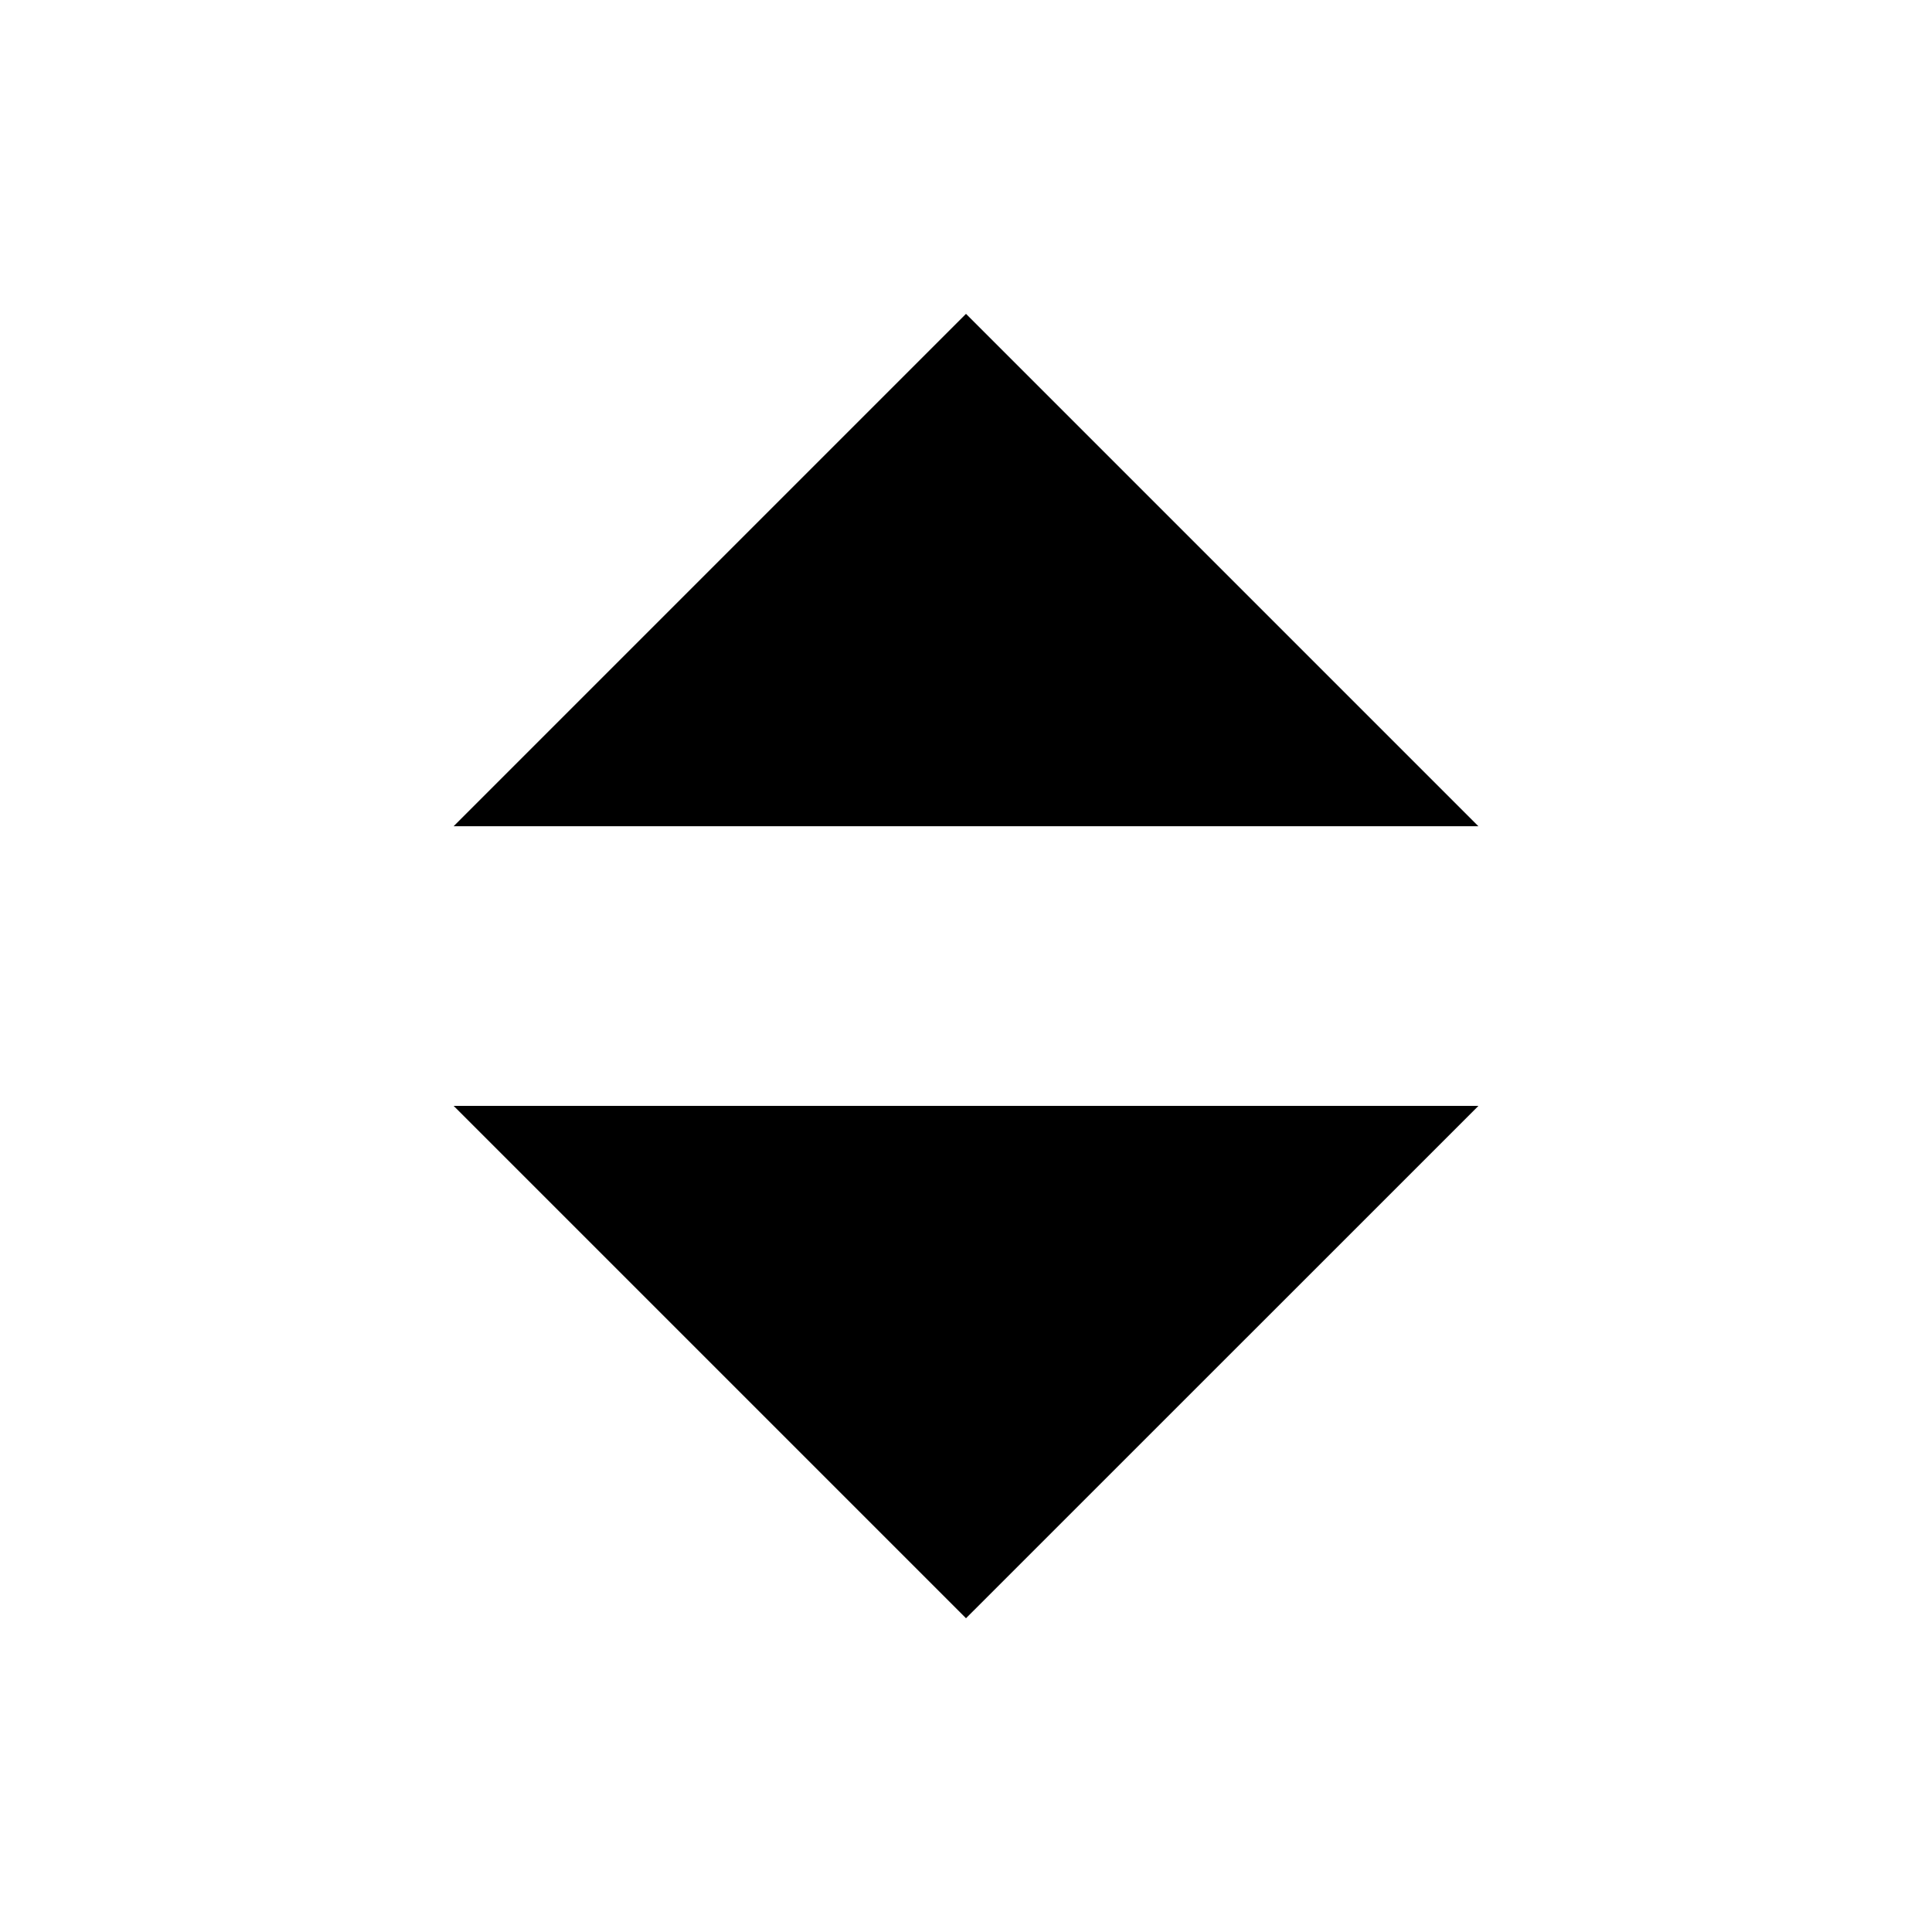 <?xml version="1.0" encoding="UTF-8" standalone="no"?>

<svg
   xmlns:dc="http://purl.org/dc/elements/1.1/"
   xmlns:cc="http://creativecommons.org/ns#"
   xmlns:rdf="http://www.w3.org/1999/02/22-rdf-syntax-ns#"
   xmlns:svg="http://www.w3.org/2000/svg"
   xmlns="http://www.w3.org/2000/svg"
   version="1.1"
   width="25"
   height="25"
   viewBox="0 0 20 20"
   id="svg3013"
   style="fill-rule:evenodd">
  <defs
     id="defs3027" />
  <path
     d="m 15.304,11.448 -0.008,0.009 -5.296,5.295 -5.274,-5.274 -0.03,-0.03 10.608,0 z m -5.304,-8.199 5.304,5.304 0,0 -10.608,0 0,0 5.304,-5.304 z"
     id="path3023"
     style="fill:#000000;stroke:none" />
</svg>
